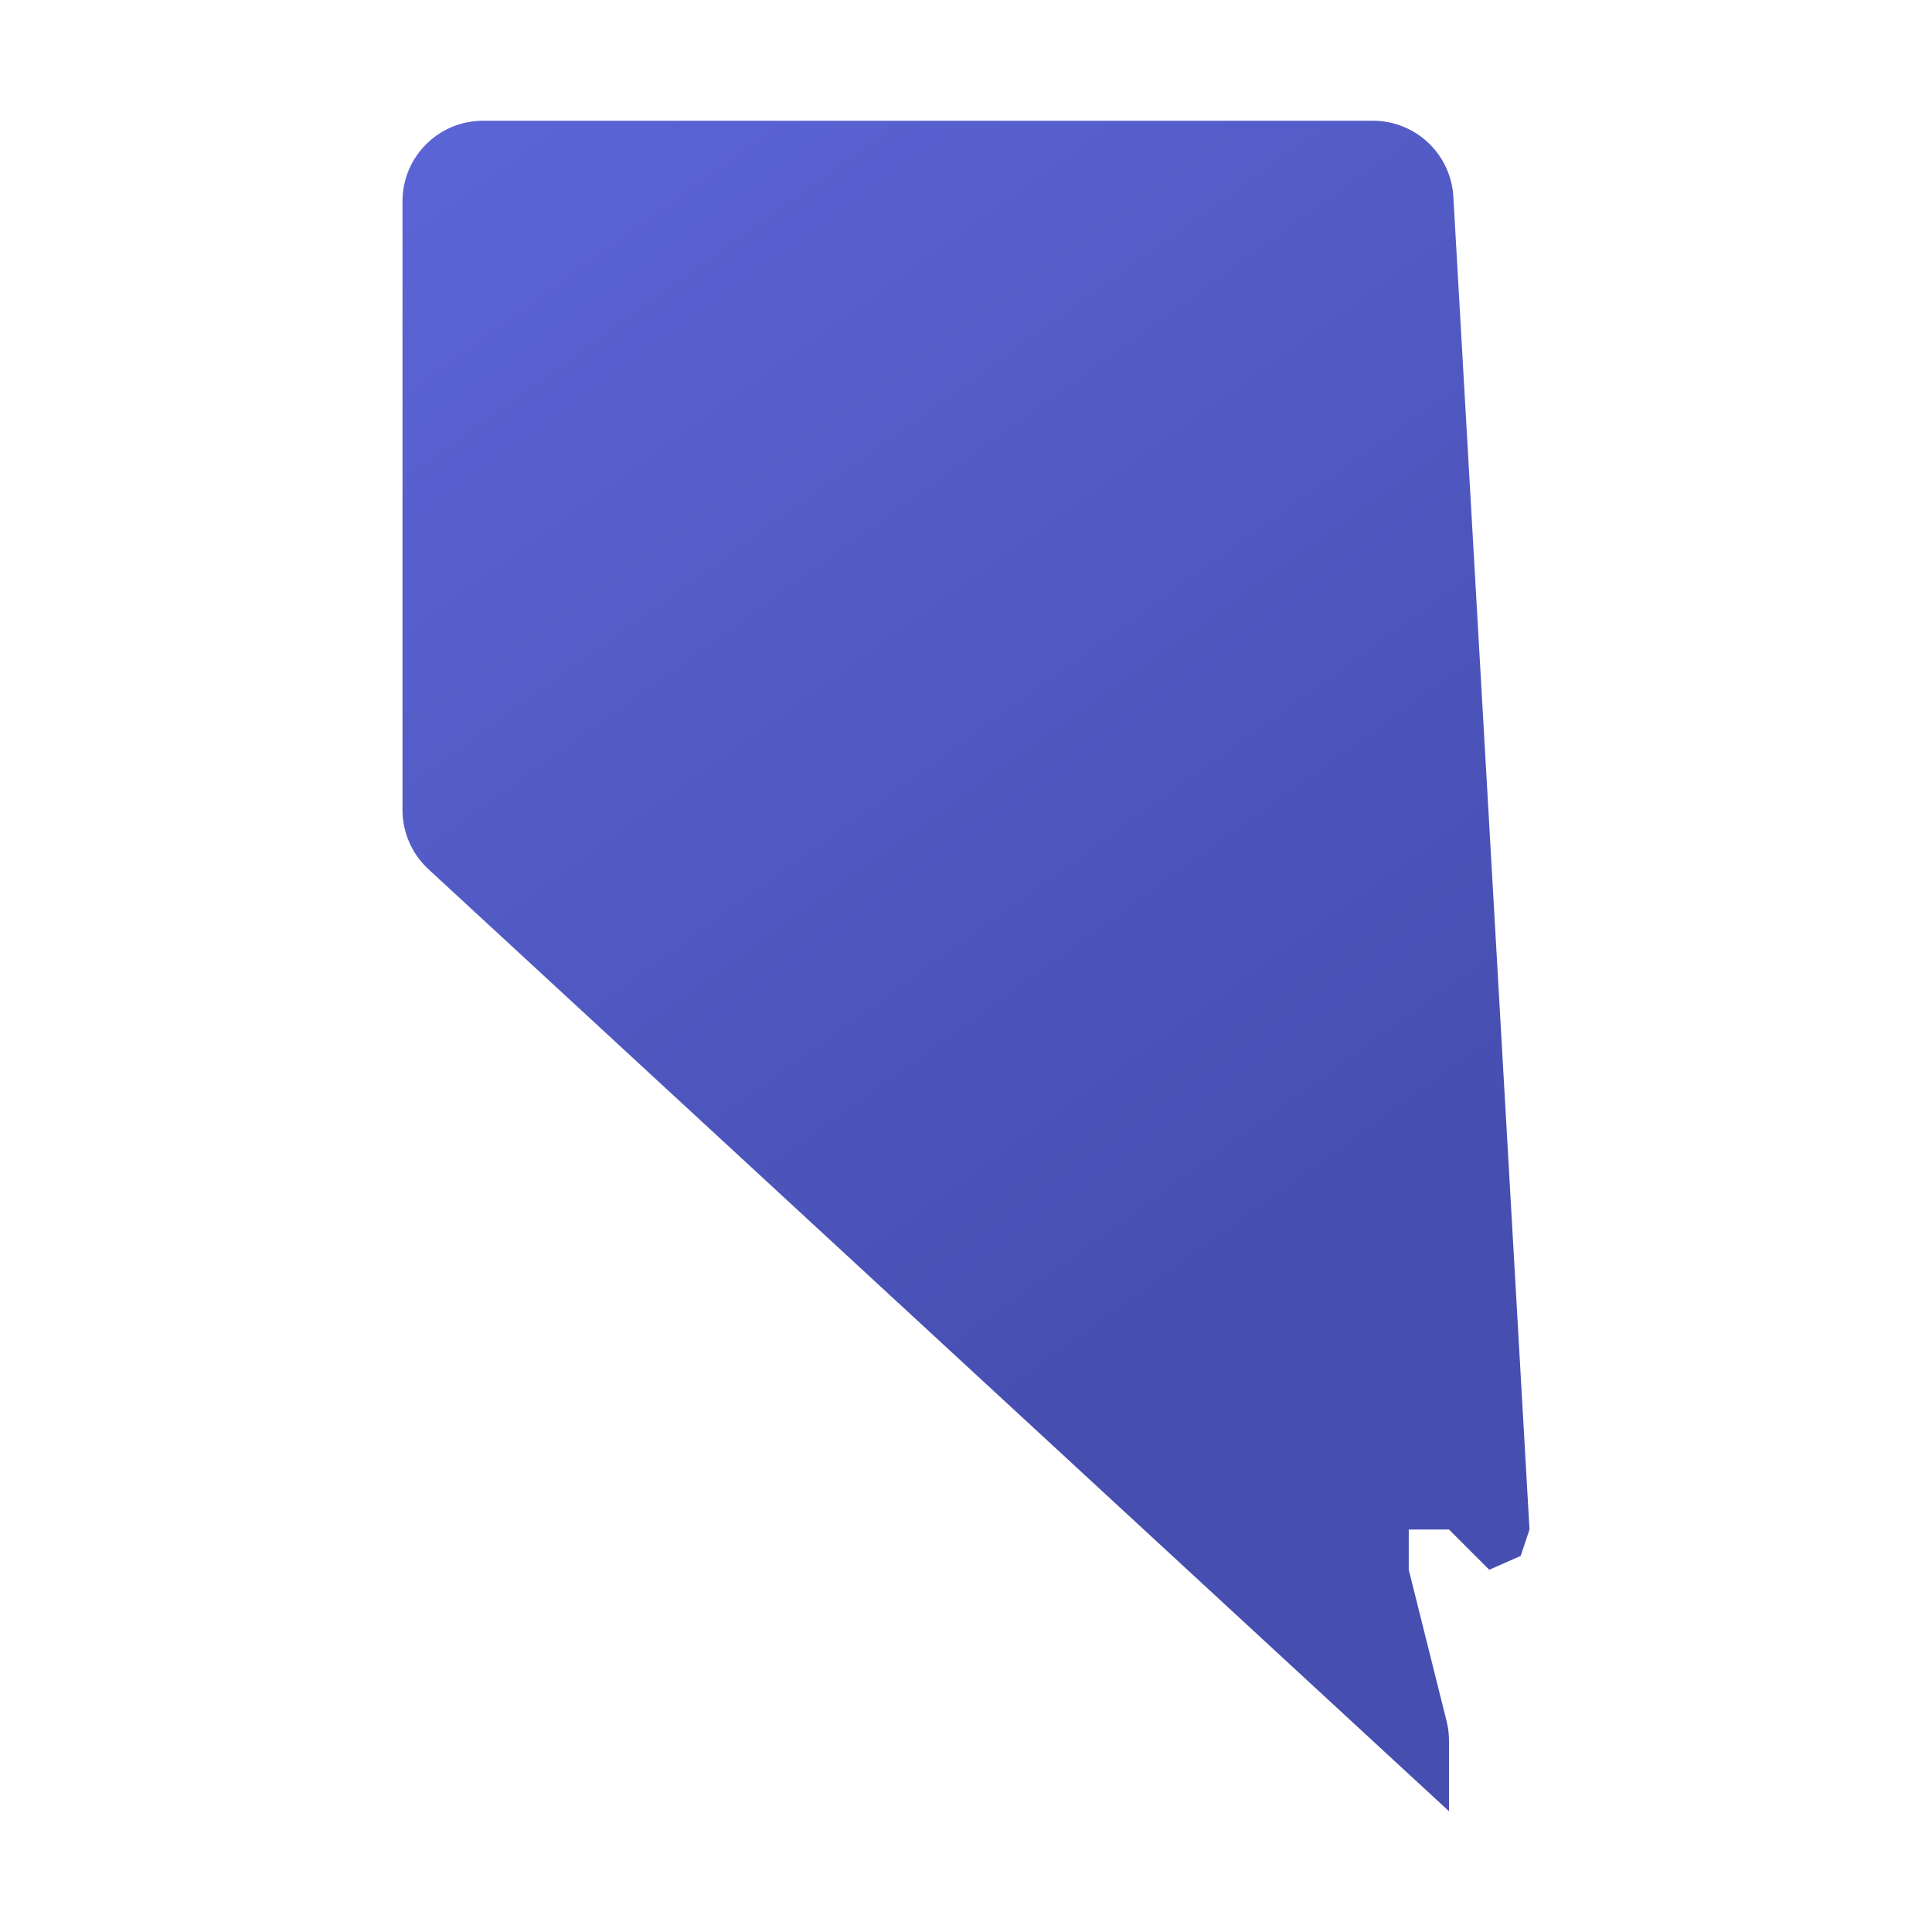 <svg xmlns="http://www.w3.org/2000/svg" viewBox="0 0 48 48"><linearGradient id="OyiKOhSZF2Ia7jrEmhfoCa" x1="14.071" x2="35.509" y1=".068" y2="29.88" gradientUnits="userSpaceOnUse"><stop offset="0" stop-color="#5c65d6"/><stop offset=".999" stop-color="#464eb0"/></linearGradient><path fill="url(#OyiKOhSZF2Ia7jrEmhfoCa)" d="M34.111,3H12c-1.105,0-2,0.895-2,2v15.124c0,0.558,0.233,1.091,0.643,1.47L36,45v-1.754	c0-0.164-0.02-0.326-0.06-0.485L35,39v-1h1l1,1l0.781-0.344L38,38L36.108,4.886C36.047,3.827,35.171,3,34.111,3z"/></svg>